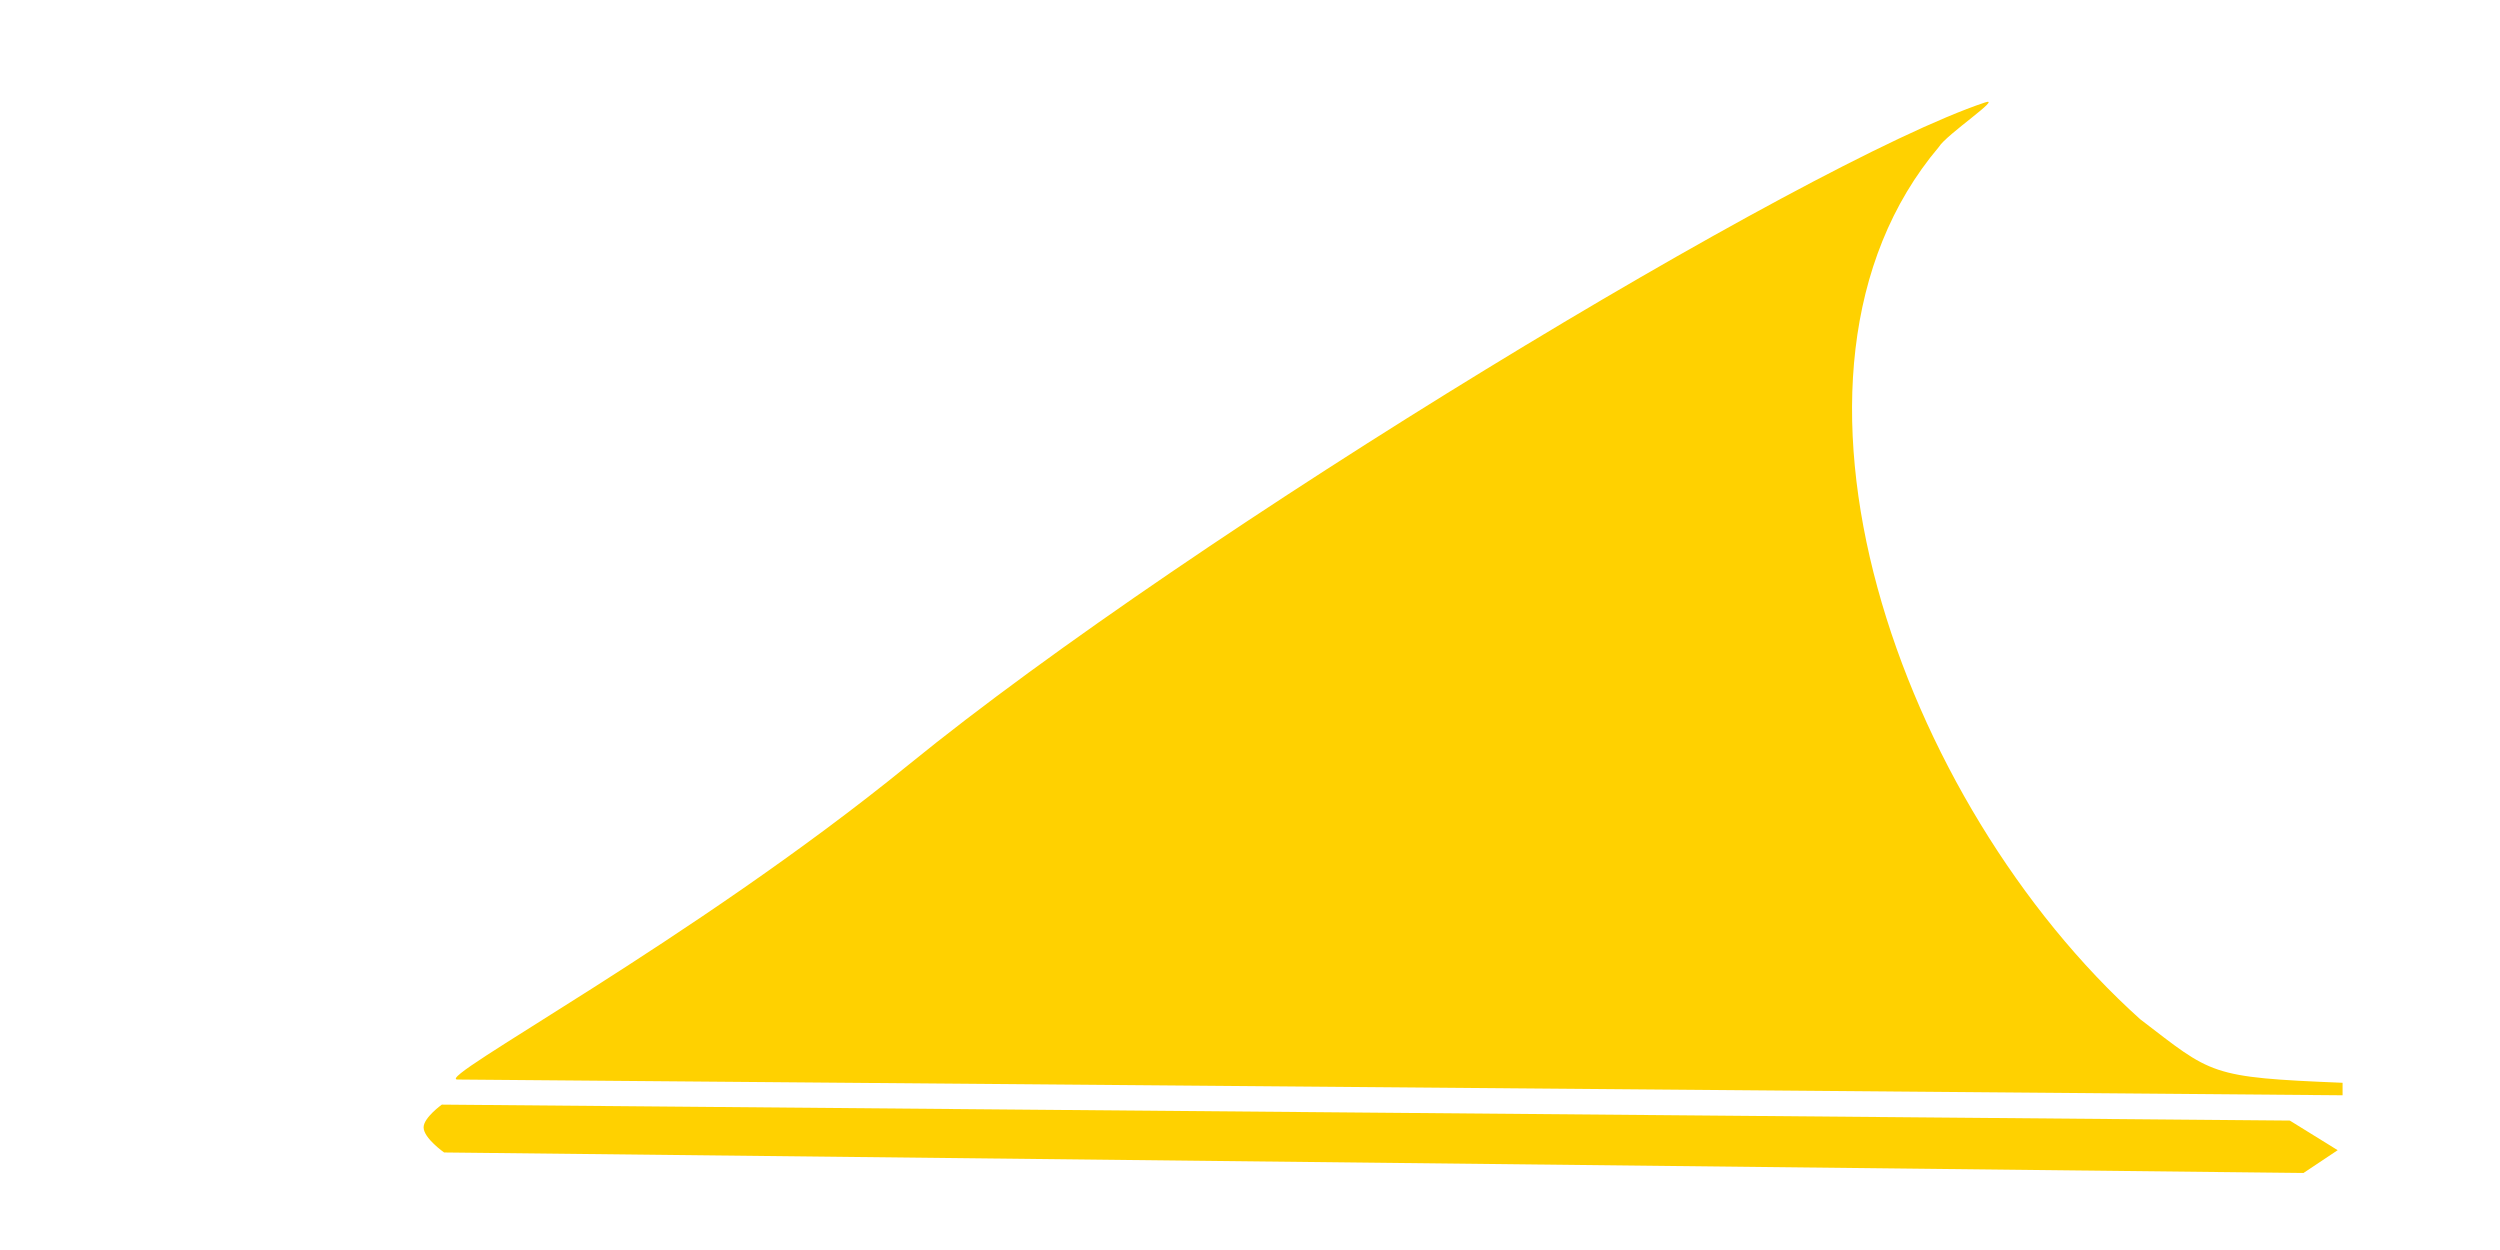 <?xml version="1.0" encoding="UTF-8" standalone="no"?>
<svg
   width="1800"
   height="900"
   version="1.1"
   id="svg9"
   sodipodi:docname="TK.svg"
   inkscape:version="1.3.2 (091e20e, 2023-11-25, custom)"
   xmlns:inkscape="http://www.inkscape.org/namespaces/inkscape"
   xmlns:sodipodi="http://sodipodi.sourceforge.net/DTD/sodipodi-0.dtd"
   xmlns:xlink="http://www.w3.org/1999/xlink"
   xmlns="http://www.w3.org/2000/svg"
   xmlns:svg="http://www.w3.org/2000/svg">
  <sodipodi:namedview
     id="namedview9"
     pagecolor="#ffffff"
     bordercolor="#000000"
     borderopacity="0.25"
     inkscape:showpageshadow="2"
     inkscape:pageopacity="0.0"
     inkscape:pagecheckerboard="0"
     inkscape:deskcolor="#d1d1d1"
     inkscape:zoom="0.63277778"
     inkscape:cx="900"
     inkscape:cy="449.60492"
     inkscape:window-width="1920"
     inkscape:window-height="1009"
     inkscape:window-x="1912"
     inkscape:window-y="-8"
     inkscape:window-maximized="1"
     inkscape:current-layer="svg9" />
  <defs
     id="defs5">
    <g
       id="star">
      <g
         id="arm"
         transform="translate(0,-0.325)">
        <path
           d="M1,0H0V0.5z"
           id="path1" />
        <path
           d="M1,0H0V-0.5z"
           transform="rotate(-36,1,0)"
           id="path2" />
      </g>
      <use
         xlink:href="#arm"
         transform="rotate(72)"
         id="use2" />
      <use
         xlink:href="#arm"
         transform="rotate(144)"
         id="use3" />
      <use
         xlink:href="#arm"
         transform="rotate(216)"
         id="use4" />
      <use
         xlink:href="#arm"
         transform="rotate(288)"
         id="use5" />
    </g>
  </defs>
  <g
     fill="#ffd100"
     id="g6">
    <path
       d="M329.376,777.265C311.442,777.116 498,677.834 654.145,550.666C858.789,383.999 1299.541,117.156 1429.116,73.795c13.543,-4.532 -27.776,23.073 -33.14,32.015c-138.341,163.74 -27.925,472.724 144.973,628.048c51.99,39.763 49.327,41.851 145.707,45.746v9l-1357.28,-11.34z"
       id="path5" />
    <path
       d="m318.125,795.325c0,0 -13.163,9.403 -13.125,16.406c0.043,7.772 14.766,18.047 14.766,18.047l1338.745,14.766 24.609,-16.406 -34.453,-21.328 -1330.542,-11.484z"
       id="path6" />
  </g>
</svg>
